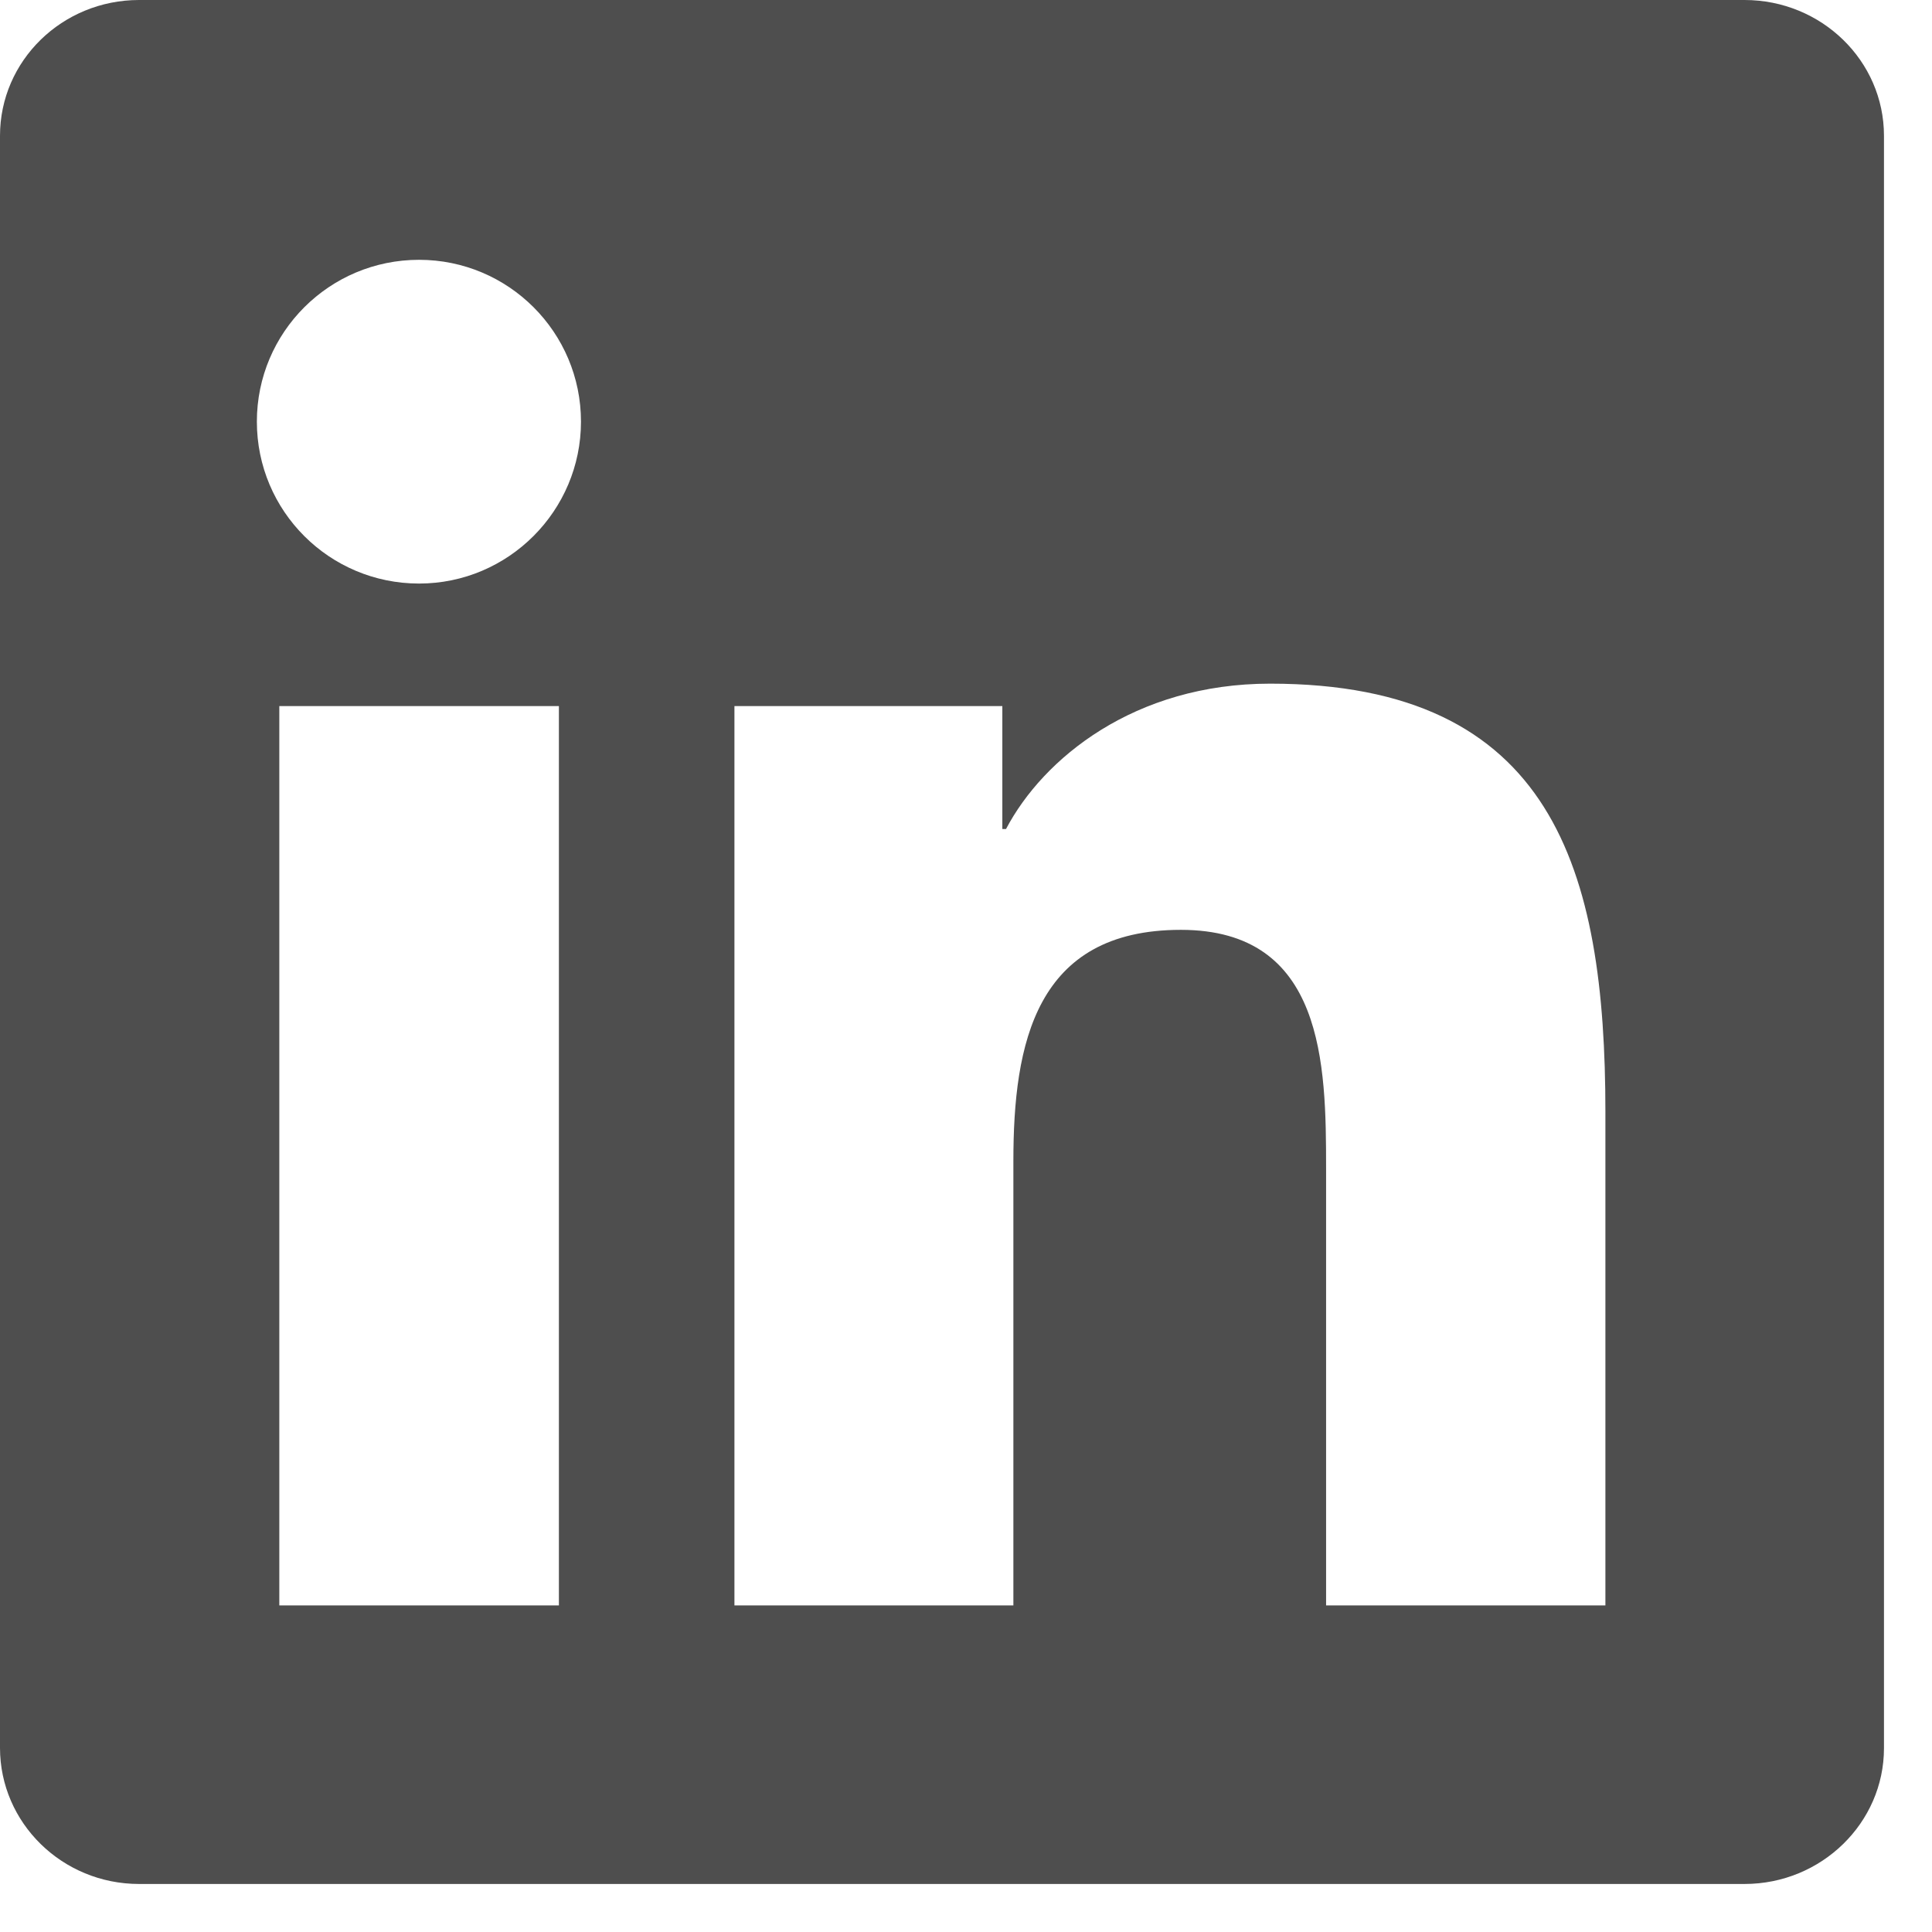 <svg width="21" height="21" viewBox="0 0 21 21" fill="none" xmlns="http://www.w3.org/2000/svg">
<g clip-path="url(#clip0_6022_4763)">
<path d="M18.962 0H1.512C0.676 0 0 0.66 0 1.476V18.998C0 19.814 0.676 20.478 1.512 20.478H18.962C19.798 20.478 20.478 19.814 20.478 19.002V1.476C20.478 0.66 19.798 0 18.962 0ZM6.075 17.45H3.036V7.675H6.075V17.45ZM4.555 6.343C3.58 6.343 2.792 5.555 2.792 4.583C2.792 3.612 3.58 2.824 4.555 2.824C5.527 2.824 6.315 3.612 6.315 4.583C6.315 5.551 5.527 6.343 4.555 6.343ZM17.45 17.45H14.414V12.699C14.414 11.567 14.394 10.107 12.835 10.107C11.255 10.107 11.015 11.343 11.015 12.619V17.45H7.983V7.675H10.895V9.011H10.935C11.339 8.243 12.331 7.431 13.806 7.431C16.882 7.431 17.45 9.455 17.45 12.087V17.45Z" fill="#4E4E4E"/>
</g>
<defs>
<clipPath id="clip0_6022_4763">
<rect width="20.478" height="20.478" fill="white"/>
</clipPath>
</defs>
</svg>
